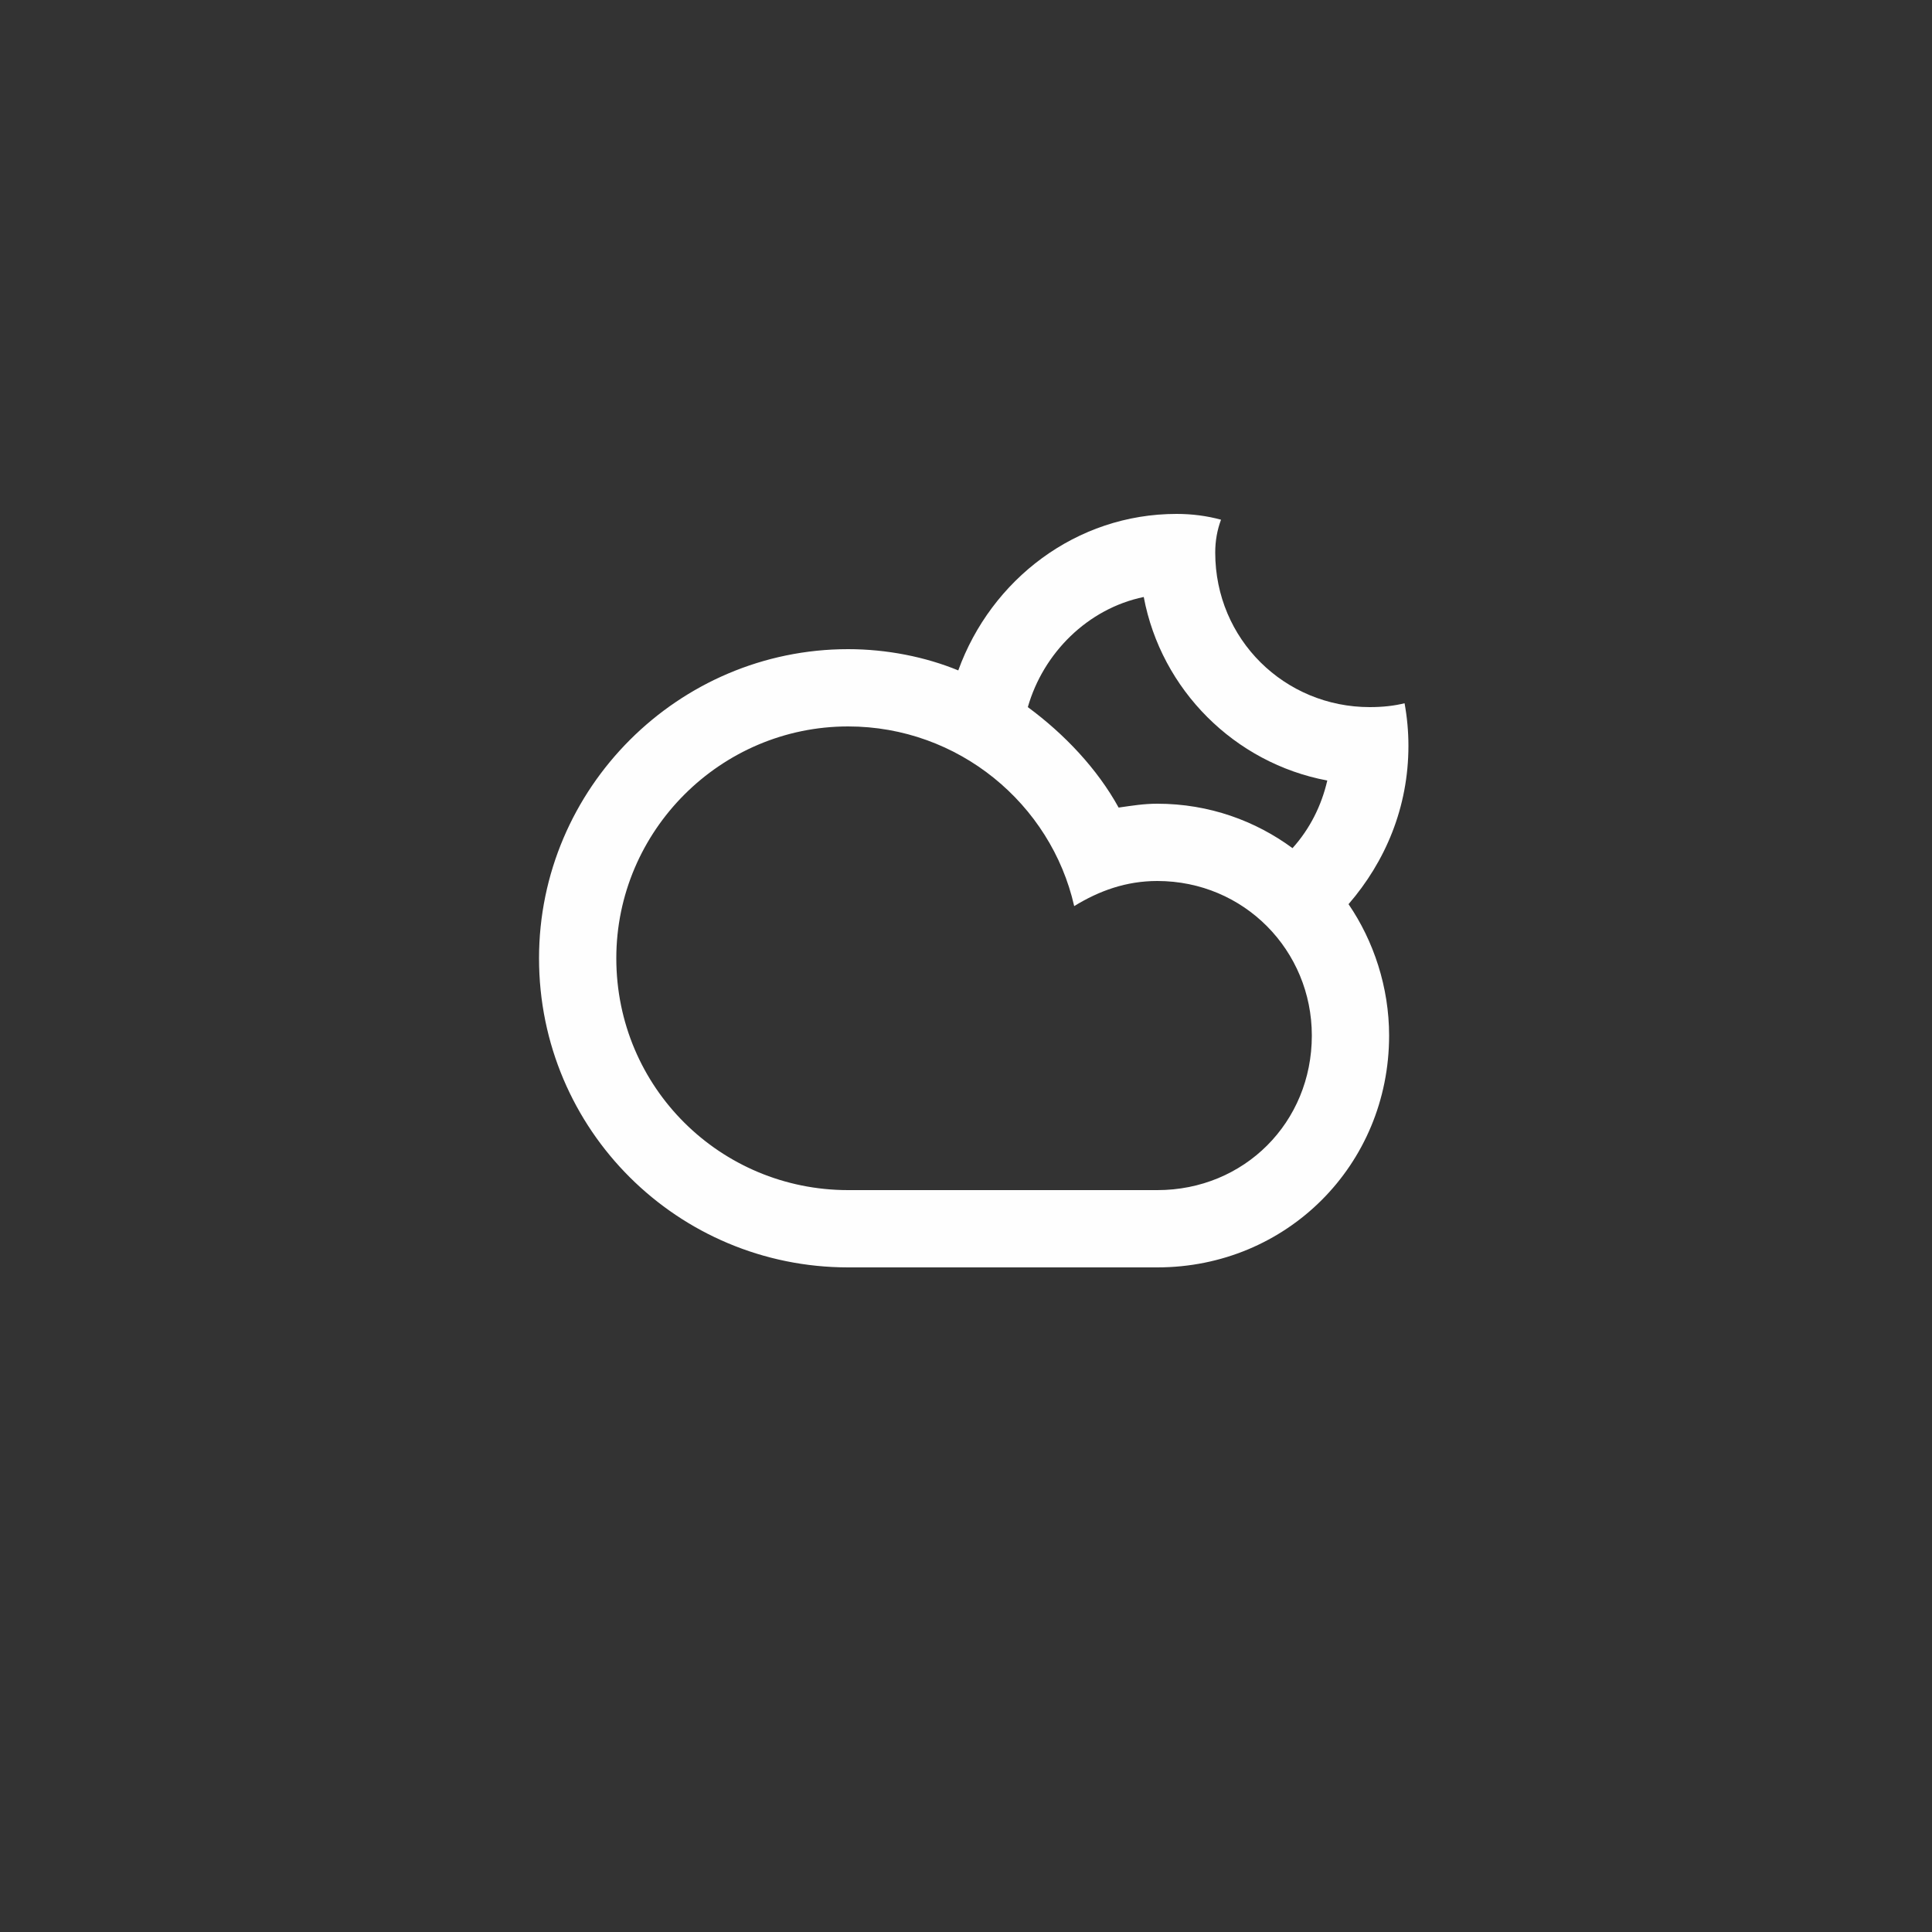 <svg version="1.2" xmlns="http://www.w3.org/2000/svg" viewBox="0 0 100 100" width="100" height="100">
	<rect x="0" y="0" width="100" height="100" fill="#333333" stroke="none"/>
	<title>38-svg</title>
	<style>
		.s0 { fill: #fefefe } 
	</style>
	<path id="Layer" fill-rule="evenodd" class="s0" d="m69.8 46.8c1.3 1.9 2.1 4.3 2.1 6.8 0 6.7-5.3 12-12 12-2.7 0-12.8 0-16 0-8.8 0-16-7.1-16-16 0-8.8 7.2-16 16-16 2 0 4 0.4 5.7 1.1 1.7-4.7 6.1-8.1 11.3-8.1q1.2 0 2.3 0.3-0.3 0.8-0.3 1.7c0 4.5 3.6 8 8 8q1 0 1.8-0.2 0.2 1.1 0.2 2.2c0 3.2-1.2 6-3.1 8.2zm-37.9 2.8c0 6.7 5.4 12 12 12 3.7 0 13 0 16 0 4.5 0 8-3.5 8-8 0-4.4-3.5-8-8-8-1.6 0-3 0.5-4.3 1.3-1.2-5.3-6-9.3-11.7-9.3-6.6 0-12 5.4-12 12zm27.3-18.7c-2.9 0.6-5.2 2.9-6 5.7 1.9 1.4 3.6 3.2 4.7 5.2 0.7-0.1 1.3-0.2 2-0.2 2.7 0 5.1 0.9 7 2.3 0.9-1 1.5-2.2 1.8-3.5-4.8-0.9-8.6-4.7-9.5-9.5zm-7.7 4.6q0 0 0 0 0 0 0 0z"/>
</svg>